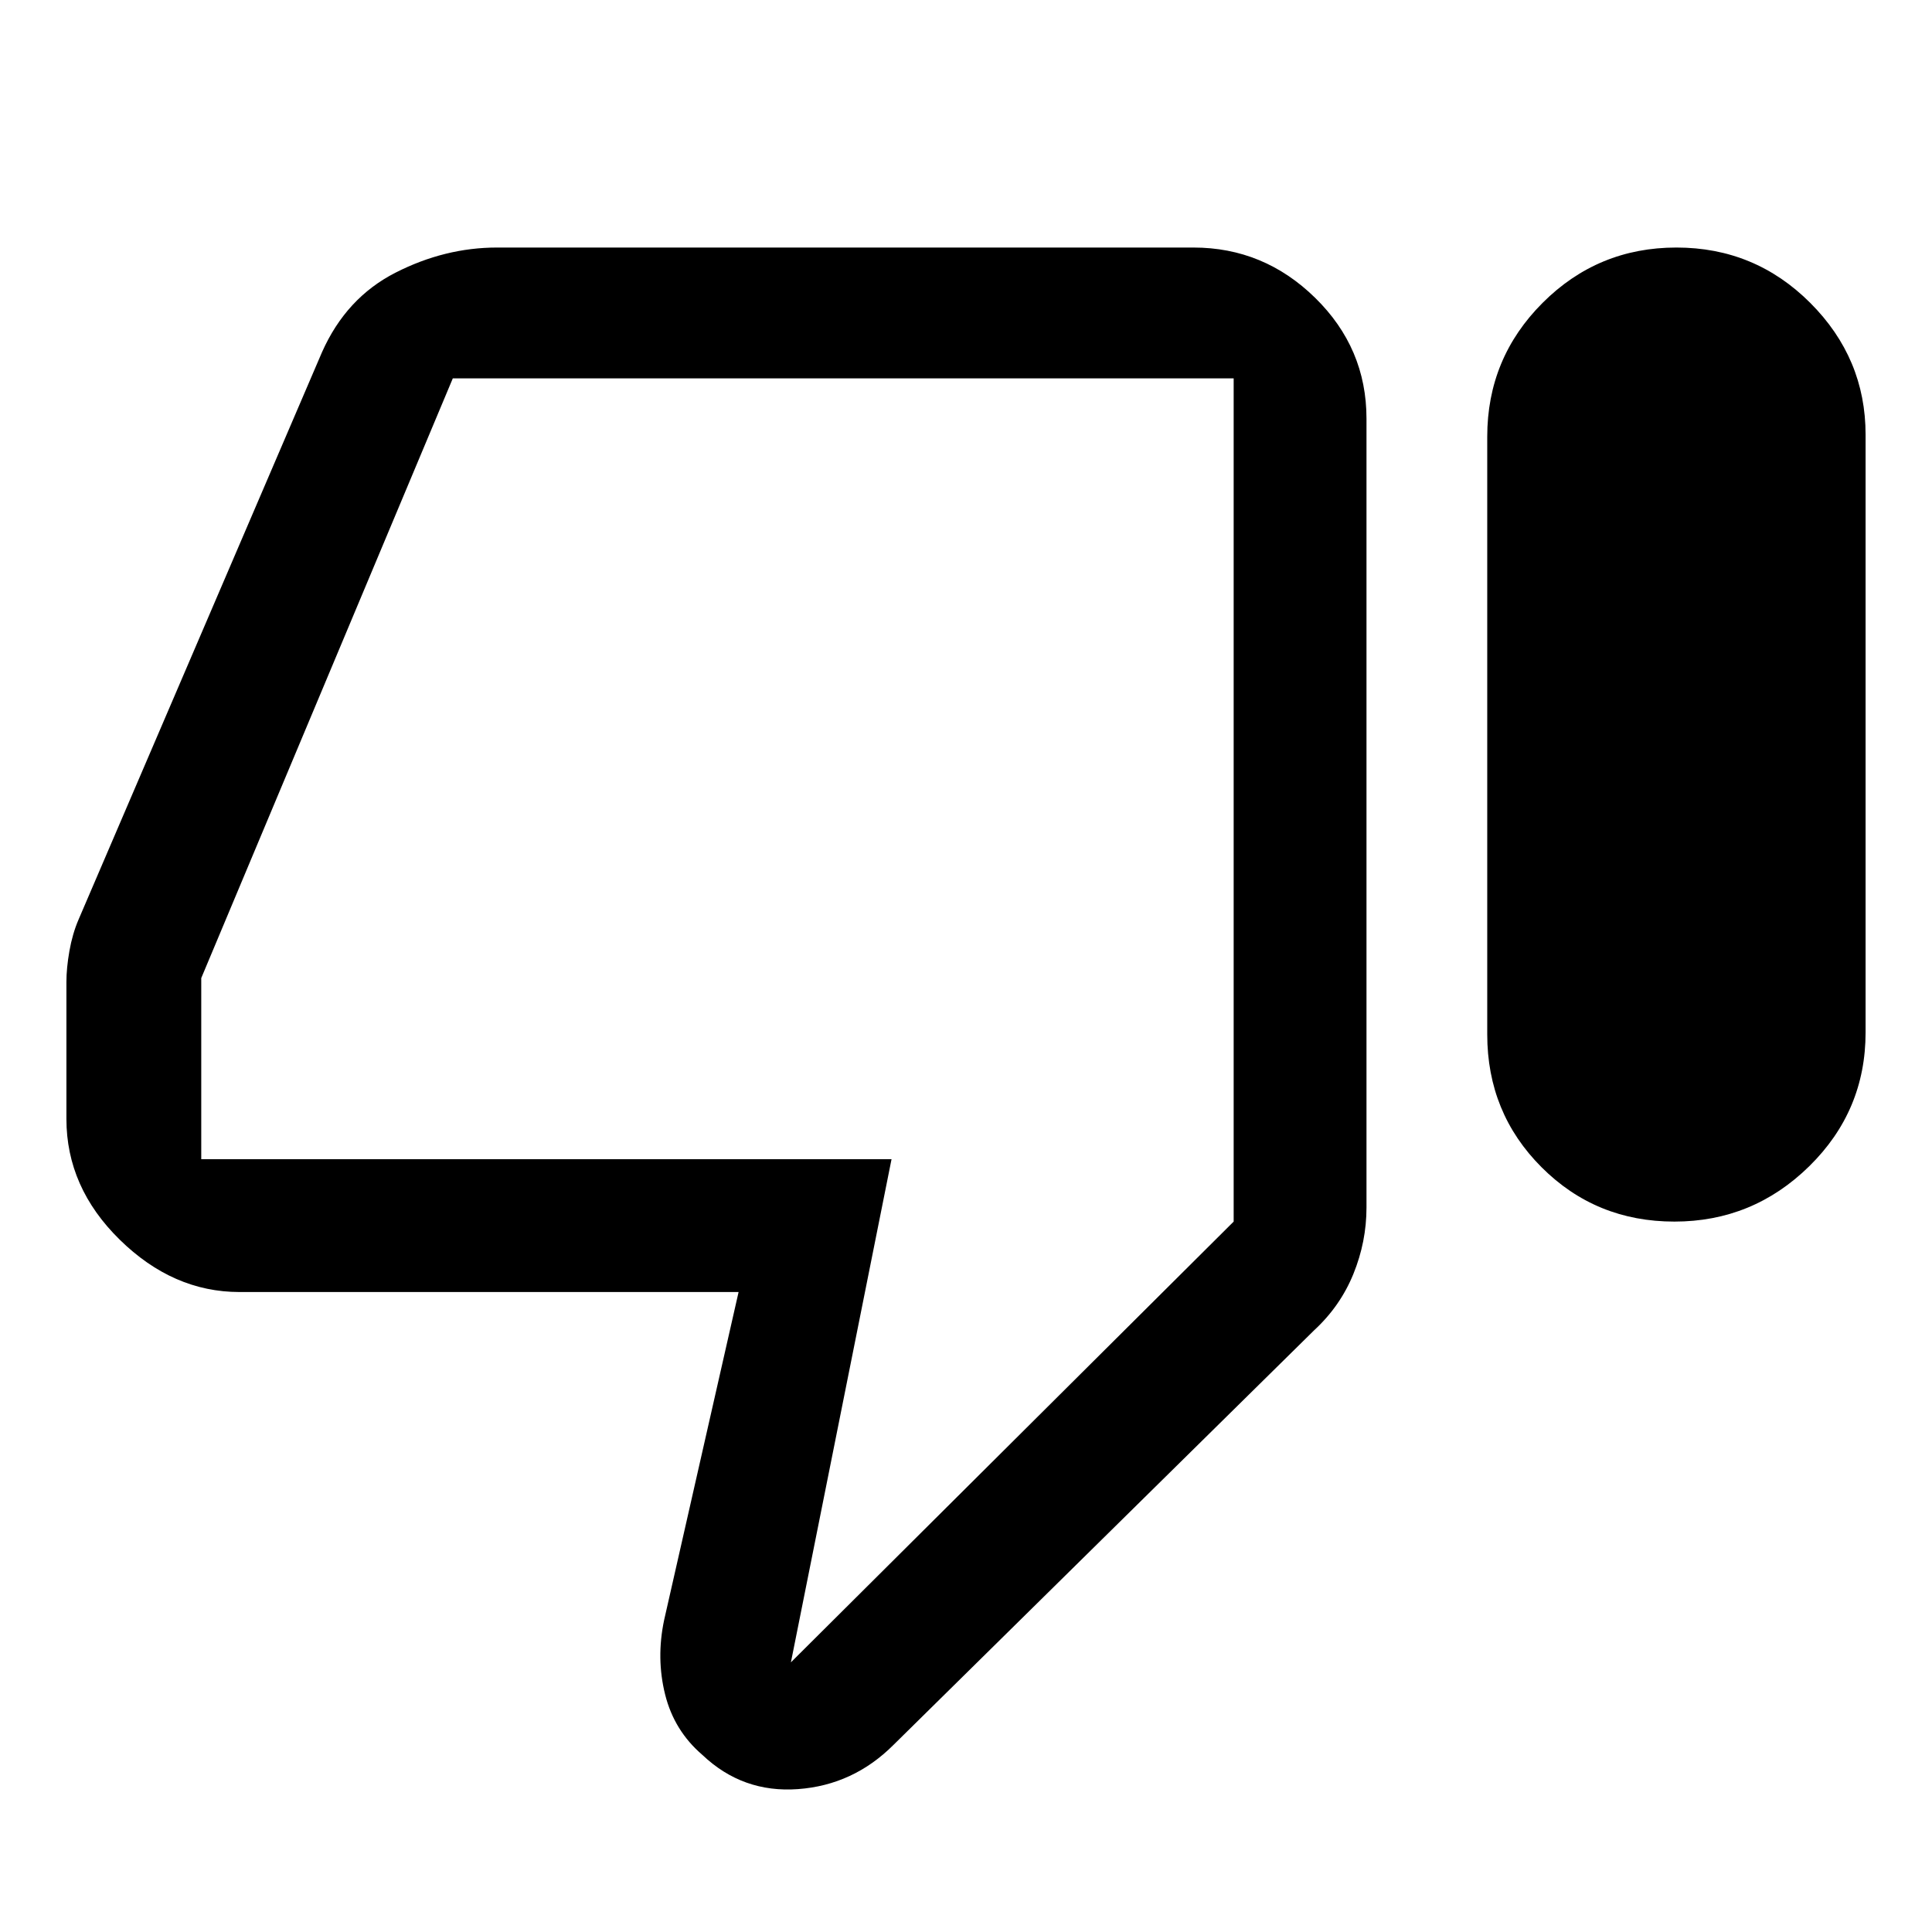 <svg xmlns="http://www.w3.org/2000/svg" height="48" width="48"><path d="M41.6 30.35Q39.65 30.35 38.3 29Q36.95 27.65 36.95 25.7V10.85Q36.95 8.9 38.325 7.525Q39.7 6.15 41.65 6.15Q43.6 6.15 44.975 7.525Q46.35 8.9 46.35 10.8V25.65Q46.35 27.6 44.95 28.975Q43.55 30.35 41.6 30.35ZM22.2 43.35Q21.2 44.35 19.825 44.45Q18.45 44.55 17.45 43.6Q16.75 43 16.525 42.1Q16.3 41.2 16.5 40.25L18.35 32.1H5.95Q4.3 32.1 2.975 30.8Q1.65 29.5 1.65 27.8V24.4Q1.65 24.05 1.725 23.625Q1.8 23.2 1.95 22.85L8 8.75Q8.6 7.4 9.825 6.775Q11.05 6.15 12.35 6.15H29.65Q31.4 6.15 32.675 7.4Q33.95 8.65 33.95 10.4V30Q33.95 30.85 33.625 31.65Q33.3 32.45 32.65 33.05ZM30.65 9.4H11.25Q11.25 9.4 11.25 9.4Q11.25 9.4 11.25 9.4L5 24.3Q5 24.3 5 24.3Q5 24.3 5 24.3V28.8Q5 28.8 5 28.8Q5 28.8 5 28.8H22.15L19.65 41.3L30.65 30.35V9.4Q30.65 9.4 30.65 9.4Q30.65 9.4 30.65 9.4ZM30.65 9.4Q30.65 9.4 30.65 9.4Q30.65 9.4 30.65 9.4V30.35V28.8Q30.65 28.8 30.65 28.8Q30.65 28.8 30.65 28.8V24.3Q30.65 24.3 30.65 24.3Q30.65 24.3 30.65 24.3V9.4Q30.65 9.4 30.65 9.4Q30.65 9.4 30.65 9.4Z"/></svg>